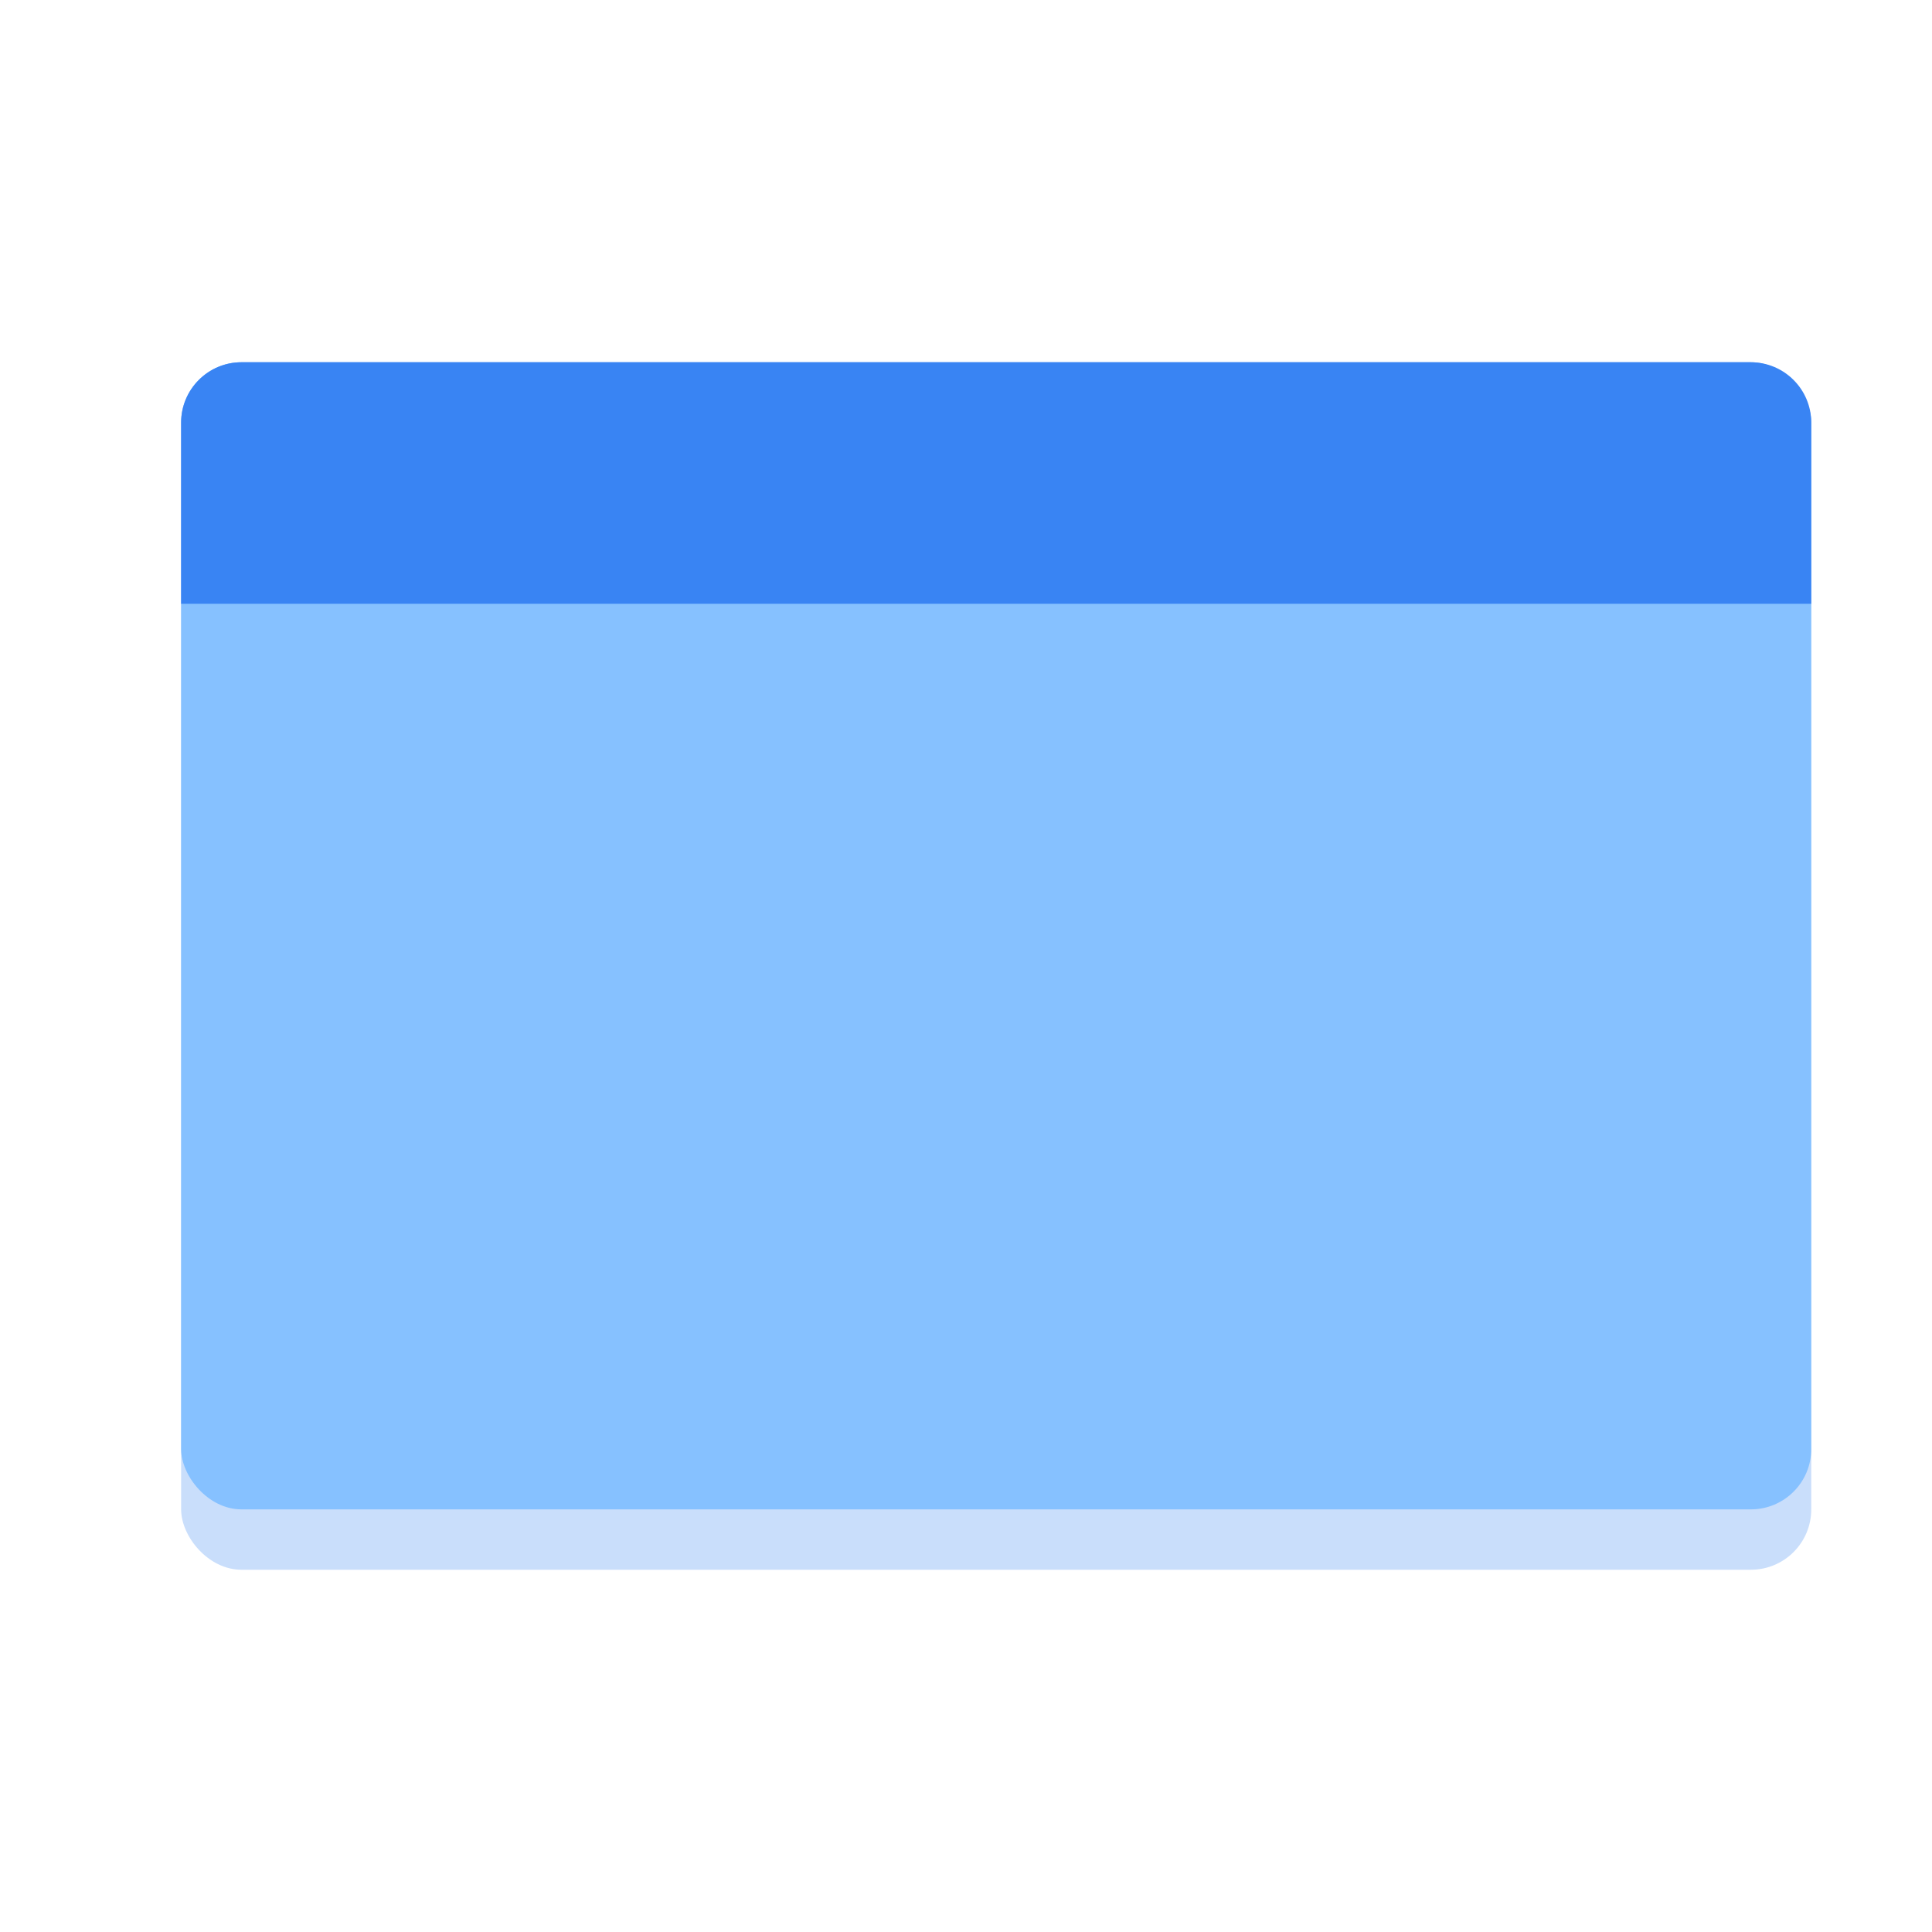 <svg width="32" height="32" viewBox="0 0 32 32" fill="none" xmlns="http://www.w3.org/2000/svg">
<rect x="3" y="6" width="27" height="20" rx="1" fill="#C9DEFB"/>
<rect x="3" y="6" width="27" height="19" rx="1" fill="#86C1FF"/>
<path d="M3 7C3 6.448 3.448 6 4 6H29C29.552 6 30 6.448 30 7V10H3V7Z" fill="#3984F3"/>
</svg>
